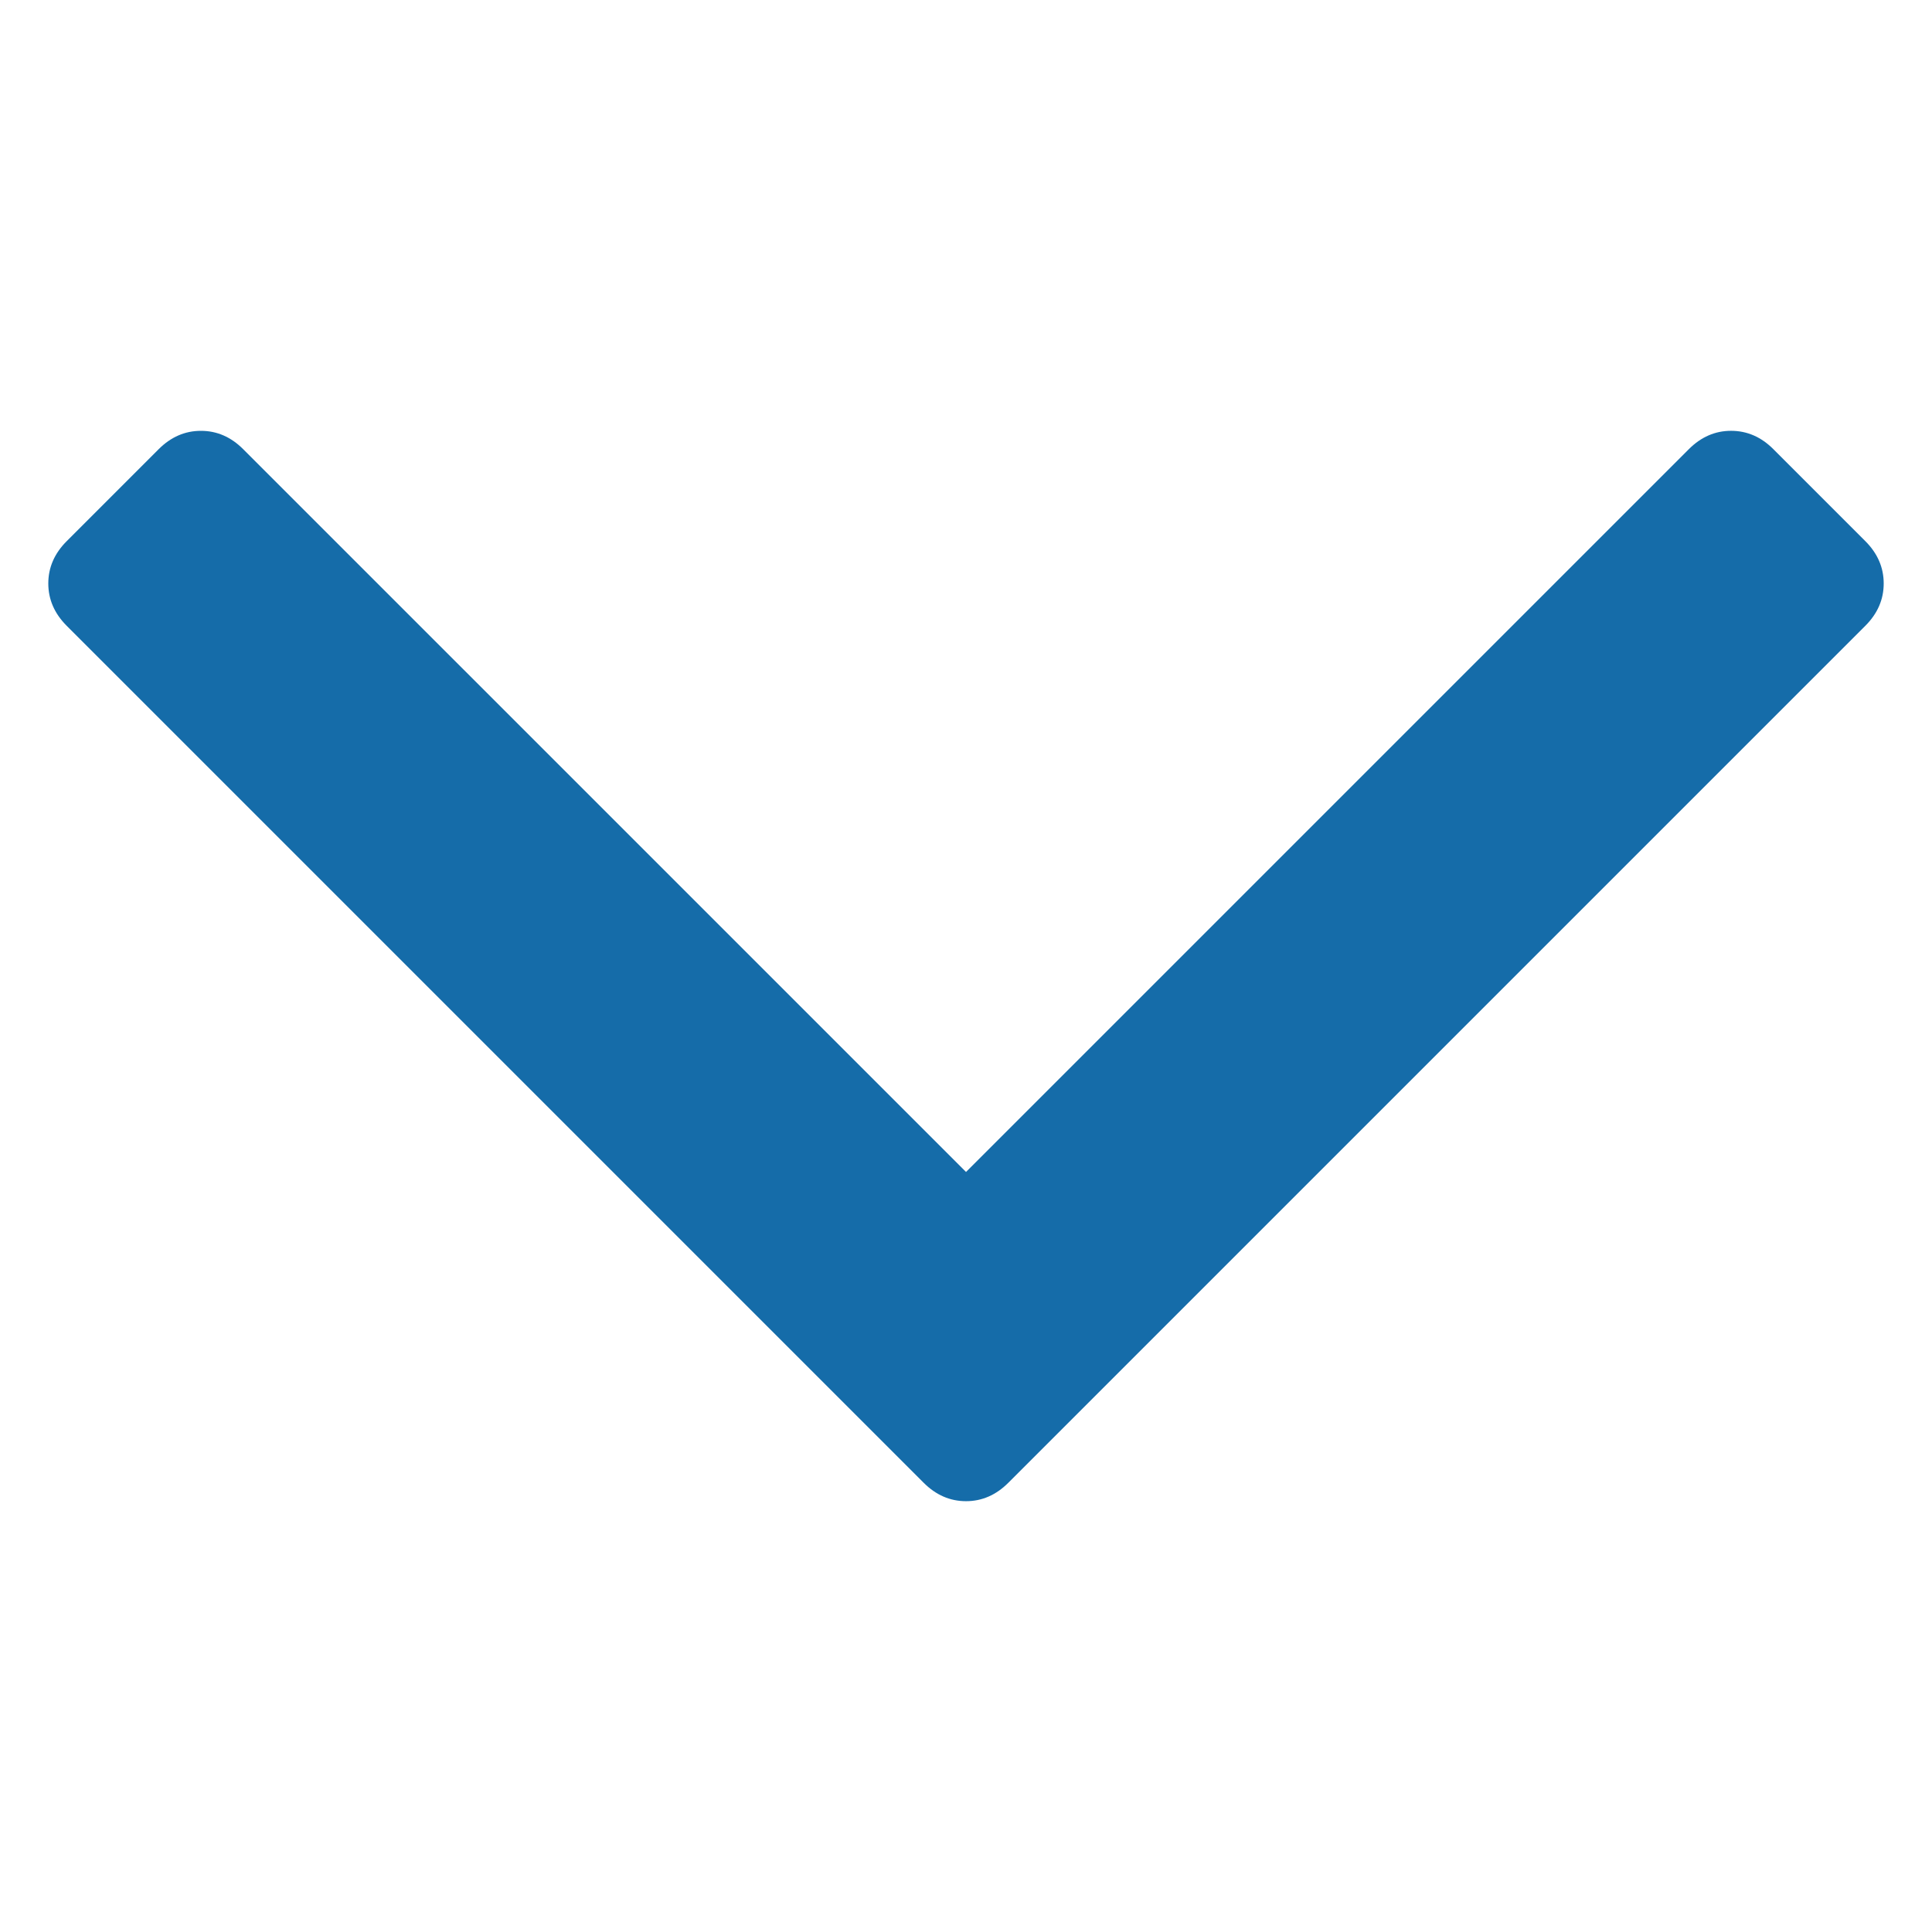 <?xml version="1.0" encoding="UTF-8" standalone="no"?>
<!-- Created with Inkscape (http://www.inkscape.org/) -->

<svg
   xmlns:dc="http://purl.org/dc/elements/1.1/"
   xmlns:cc="http://creativecommons.org/ns#"
   xmlns:rdf="http://www.w3.org/1999/02/22-rdf-syntax-ns#"
   xmlns:svg="http://www.w3.org/2000/svg"
   xmlns="http://www.w3.org/2000/svg"
   version="1.1"
   width="100"
   height="100"
   viewBox="0 0 100 100"
   id="Capa_1"
   xml:space="preserve"><defs
   id="defs7" />
<path fill="#156ca9"    d="m 96.55,28.01 -4.759,-4.759 c -0.634,-0.636 -1.365,-0.952 -2.191,-0.952 -0.824,0 -1.554,0.317 -2.188,0.952 L 50.001,60.661 12.59,23.252 c -0.634,-0.636 -1.365,-0.952 -2.19,-0.952 -0.825,0 -1.555,0.317 -2.19,0.952 L 3.452,28.011 C 2.817,28.645 2.5,29.376 2.5,30.201 c 0,0.825 0.318,1.555 0.952,2.19 L 47.811,76.75 c 0.634,0.634 1.365,0.951 2.19,0.951 0.825,0 1.554,-0.317 2.188,-0.951 L 96.55,32.39 C 97.185,31.756 97.5,31.025 97.5,30.201 c 0,-0.825 -0.315,-1.555 -0.95,-2.191 z"
   id="path3"
    />
</svg>